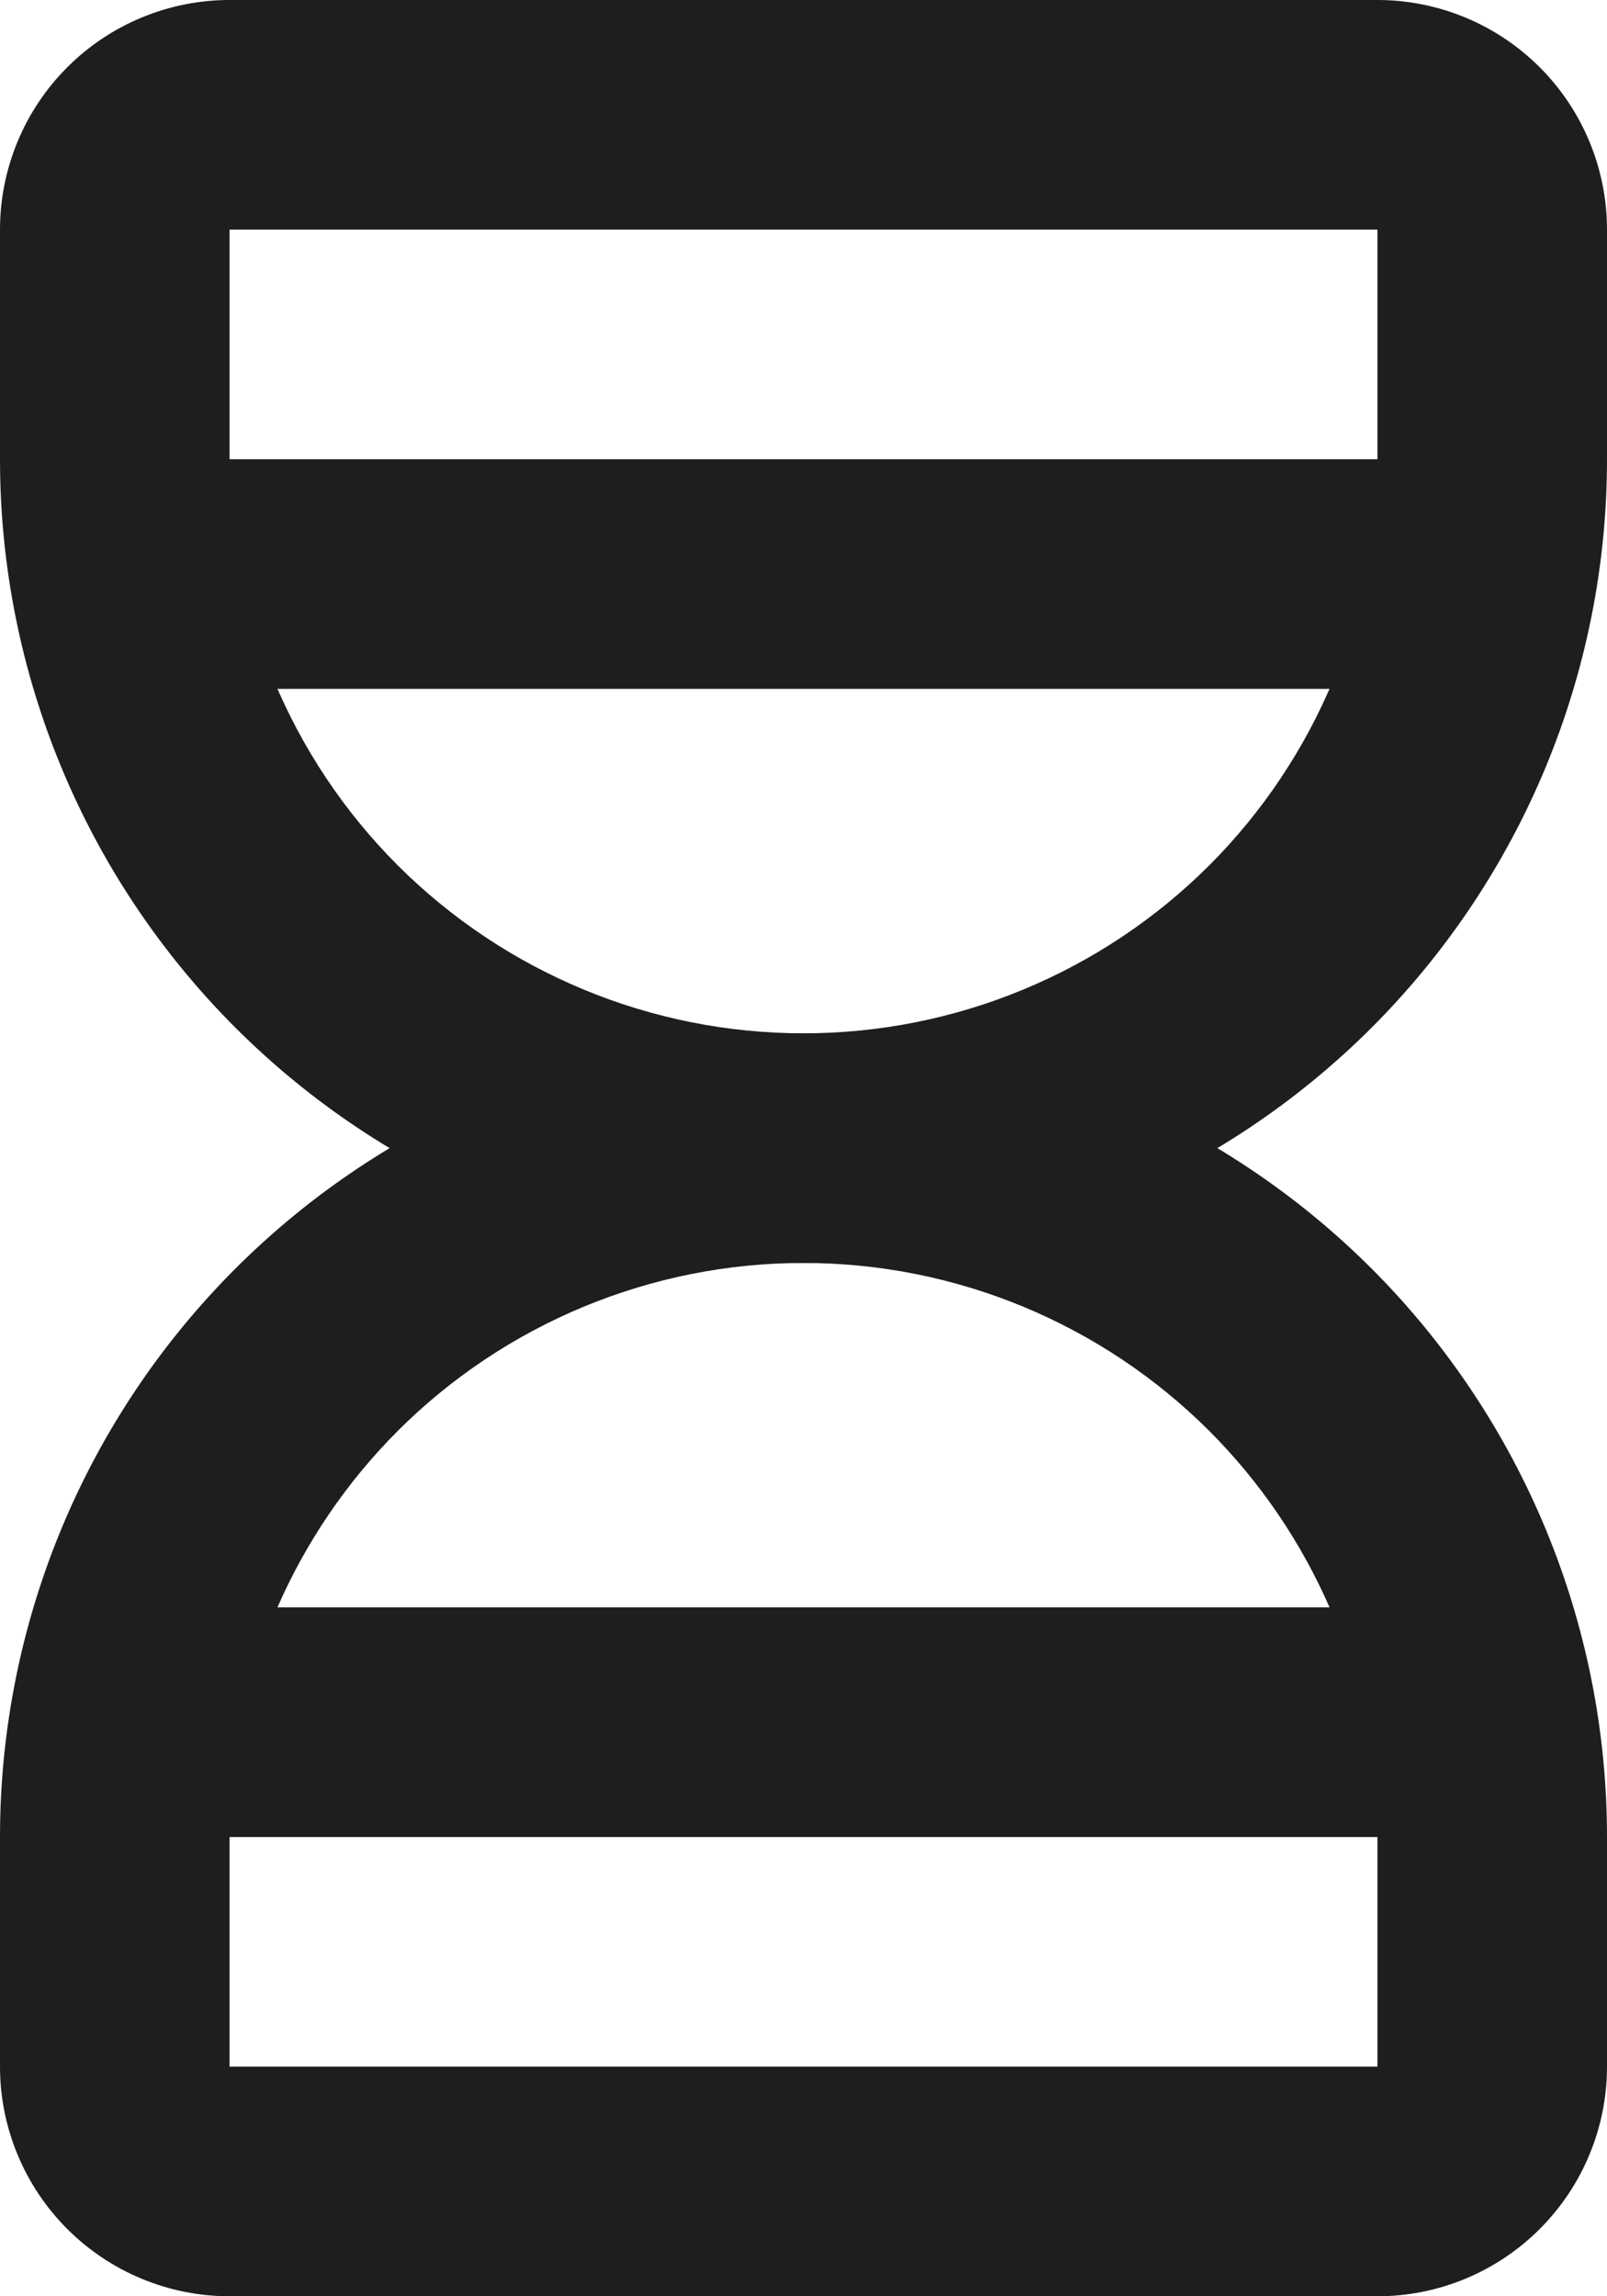 <svg width="14" height="20" viewBox="0 0 14 20" fill="none" xmlns="http://www.w3.org/2000/svg">
<g id="Group">
<path id="Vector (Stroke)" fill-rule="evenodd" clip-rule="evenodd" d="M0.5 5C0.5 4.448 0.948 4 1.5 4H12.5C13.052 4 13.5 4.448 13.5 5C13.5 5.552 13.052 6 12.5 6H1.5C0.948 6 0.5 5.552 0.5 5ZM7 11C5.674 11 4.402 11.527 3.464 12.464C3.018 12.911 2.665 13.433 2.417 14H11.583C11.335 13.433 10.982 12.911 10.536 12.464C9.598 11.527 8.326 11 7 11ZM12 16H2V18H12V16ZM2.05 11.05C3.363 9.738 5.143 9 7 9C8.857 9 10.637 9.738 11.95 11.05C13.262 12.363 14 14.143 14 16V18C14 18.53 13.789 19.039 13.414 19.414C13.039 19.789 12.53 20 12 20H2C1.47 20 0.961 19.789 0.586 19.414C0.211 19.039 0 18.53 0 18V16C0 14.143 0.737 12.363 2.05 11.05Z" fill="#1E1E1E"/>
<path id="Vector (Stroke)_2" fill-rule="evenodd" clip-rule="evenodd" d="M0.586 0.586C0.961 0.211 1.47 0 2 0H12C12.53 0 13.039 0.211 13.414 0.586C13.789 0.961 14 1.47 14 2V4C14 5.857 13.262 7.637 11.95 8.95C10.637 10.262 8.857 11 7 11C5.143 11 3.363 10.262 2.05 8.95C0.737 7.637 0 5.857 0 4V2C0 1.47 0.211 0.961 0.586 0.586ZM12 2H2L2 4C2 5.326 2.527 6.598 3.464 7.536C4.402 8.473 5.674 9 7 9C8.326 9 9.598 8.473 10.536 7.536C11.473 6.598 12 5.326 12 4V2Z" fill="#1E1E1E"/>
</g>
</svg>
